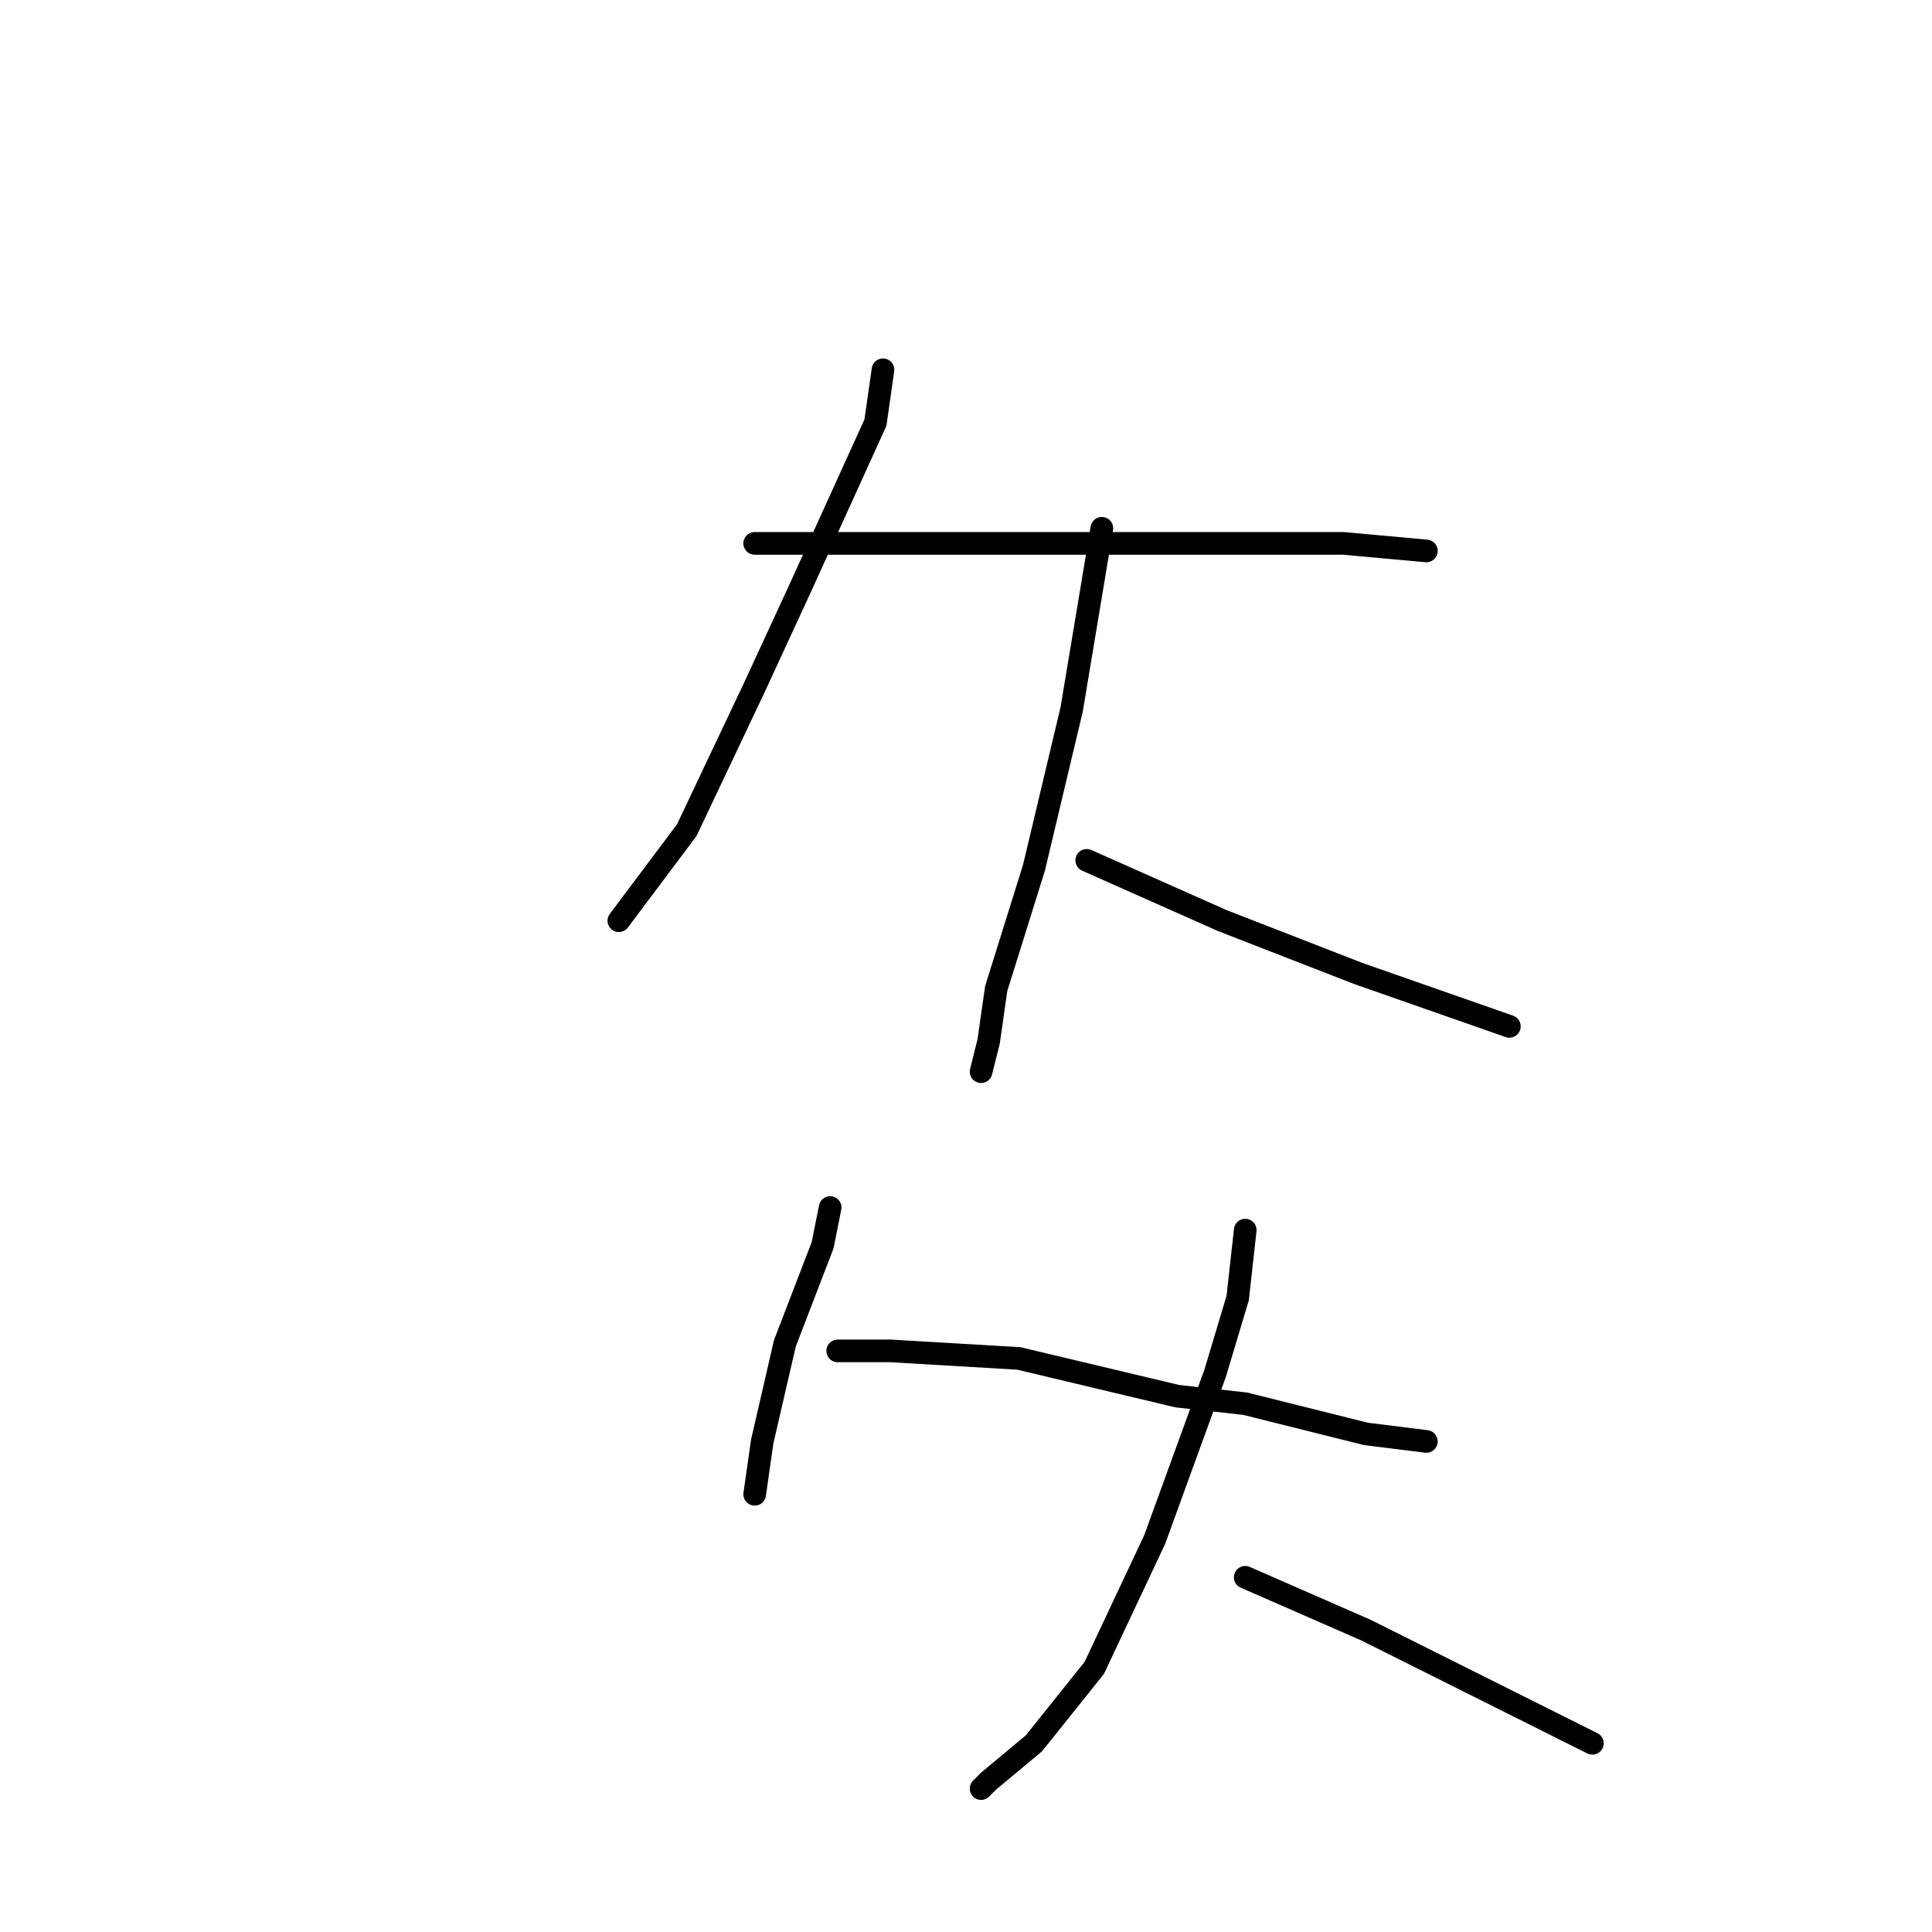 <?xml version="1.0" standalone="no"?>
    <svg width="256" height="256" xmlns="http://www.w3.org/2000/svg" version="1.1">
    <polyline stroke="black" stroke-width="3" stroke-linecap="round" fill="transparent" stroke-linejoin="round" points="117 49 116 56 106 78 100 91 91 110 82 122 82 122 " />
        <polyline stroke="black" stroke-width="3" stroke-linecap="round" fill="transparent" stroke-linejoin="round" points="100 72 105 72 132 72 144 72 155 72 178 72 189 73 189 73 " />
        <polyline stroke="black" stroke-width="3" stroke-linecap="round" fill="transparent" stroke-linejoin="round" points="146 70 142 94 137 115 132 131 131 138 130 142 130 142 " />
        <polyline stroke="black" stroke-width="3" stroke-linecap="round" fill="transparent" stroke-linejoin="round" points="144 114 162 122 180 129 200 136 200 136 " />
        <polyline stroke="black" stroke-width="3" stroke-linecap="round" fill="transparent" stroke-linejoin="round" points="110 160 109 165 104 178 101 191 100 198 100 198 " />
        <polyline stroke="black" stroke-width="3" stroke-linecap="round" fill="transparent" stroke-linejoin="round" points="111 179 118 179 135 180 156 185 165 186 181 190 189 191 189 191 " />
        <polyline stroke="black" stroke-width="3" stroke-linecap="round" fill="transparent" stroke-linejoin="round" points="165 163 164 172 161 182 153 204 145 221 137 231 131 236 130 237 130 237 " />
        <polyline stroke="black" stroke-width="3" stroke-linecap="round" fill="transparent" stroke-linejoin="round" points="165 209 181 216 211 231 211 231 " />
        </svg>